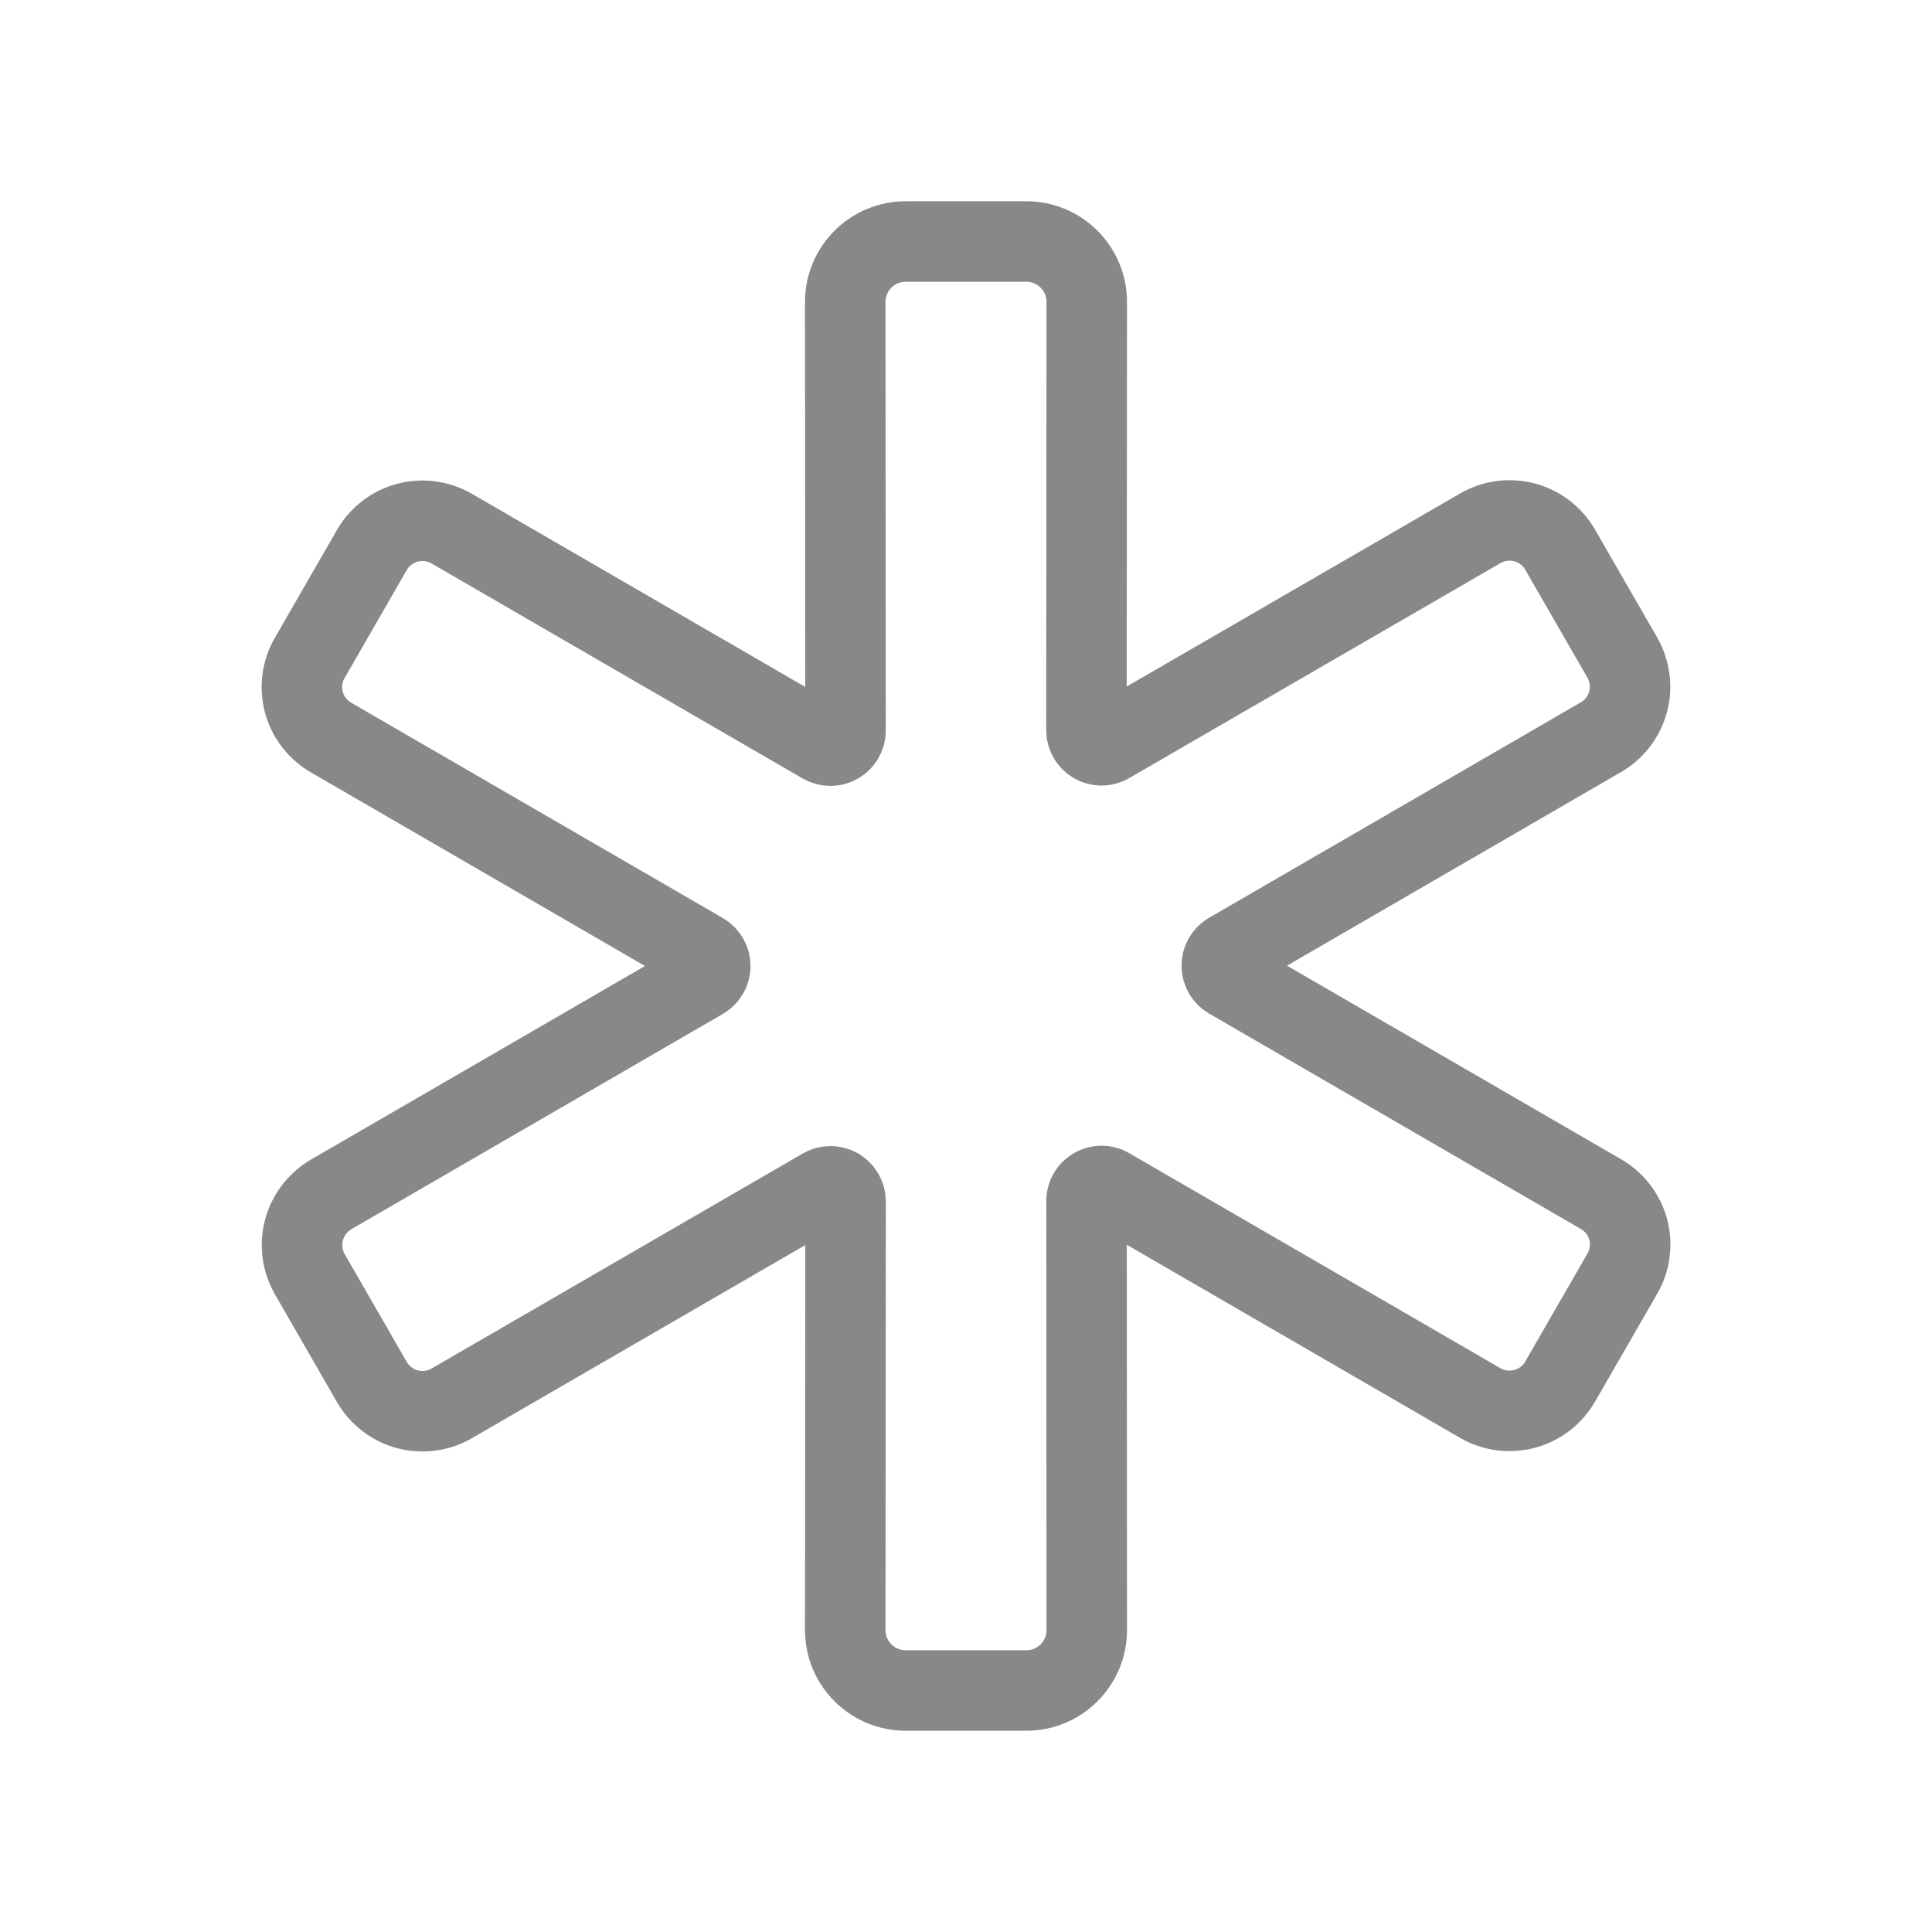 <svg width="24" height="24" viewBox="0 0 24 24" fill="none" xmlns="http://www.w3.org/2000/svg">
<path d="M20.153 8.169L19.381 6.829C19.285 6.662 19.127 6.54 18.941 6.49C18.755 6.44 18.556 6.466 18.39 6.562L13.777 9.233C13.749 9.25 13.716 9.259 13.683 9.259C13.65 9.258 13.618 9.25 13.589 9.233C13.561 9.216 13.537 9.192 13.521 9.164C13.504 9.135 13.496 9.102 13.496 9.069L13.5 3.75C13.5 3.551 13.421 3.36 13.28 3.22C13.14 3.079 12.949 3 12.75 3H11.25C11.051 3 10.86 3.079 10.72 3.22C10.579 3.36 10.5 3.551 10.5 3.75L10.503 9.074C10.504 9.107 10.495 9.139 10.479 9.168C10.463 9.197 10.439 9.221 10.41 9.237C10.382 9.254 10.349 9.263 10.316 9.263C10.283 9.263 10.251 9.254 10.222 9.238L5.61 6.566C5.443 6.47 5.245 6.444 5.059 6.494C4.873 6.544 4.715 6.666 4.619 6.833L3.847 8.174C3.799 8.256 3.769 8.347 3.756 8.441C3.744 8.536 3.75 8.632 3.775 8.724C3.8 8.815 3.842 8.902 3.901 8.977C3.959 9.052 4.031 9.115 4.114 9.163L8.73 11.838C8.759 11.855 8.782 11.879 8.798 11.907C8.815 11.935 8.823 11.967 8.823 12C8.823 12.033 8.815 12.065 8.798 12.093C8.782 12.121 8.759 12.145 8.73 12.162L4.114 14.837C3.948 14.934 3.827 15.092 3.777 15.277C3.727 15.462 3.752 15.66 3.847 15.826L4.619 17.167C4.715 17.334 4.874 17.455 5.059 17.506C5.245 17.556 5.444 17.53 5.61 17.434L10.223 14.762C10.251 14.745 10.284 14.737 10.317 14.737C10.35 14.737 10.382 14.746 10.411 14.762C10.439 14.779 10.463 14.803 10.479 14.832C10.496 14.86 10.504 14.893 10.504 14.926L10.5 20.25C10.5 20.449 10.579 20.64 10.72 20.78C10.86 20.921 11.051 21 11.25 21H12.75C12.949 21 13.14 20.921 13.28 20.78C13.421 20.64 13.5 20.449 13.5 20.25L13.497 14.922C13.496 14.889 13.505 14.856 13.521 14.827C13.537 14.799 13.561 14.775 13.59 14.758C13.618 14.741 13.651 14.733 13.684 14.732C13.717 14.732 13.749 14.741 13.778 14.758L18.39 17.43C18.557 17.526 18.755 17.551 18.941 17.501C19.127 17.451 19.285 17.329 19.381 17.162L20.153 15.822C20.201 15.74 20.232 15.649 20.244 15.554C20.257 15.46 20.25 15.364 20.226 15.272C20.201 15.18 20.158 15.094 20.1 15.019C20.042 14.944 19.969 14.88 19.887 14.833L15.27 12.158C15.242 12.141 15.218 12.117 15.202 12.089C15.186 12.061 15.177 12.028 15.177 11.996C15.177 11.963 15.186 11.931 15.202 11.903C15.218 11.874 15.242 11.851 15.27 11.834L19.887 9.158C20.053 9.062 20.174 8.904 20.224 8.719C20.274 8.533 20.248 8.336 20.153 8.169V8.169Z" stroke="#888888" stroke-linecap="round" stroke-linejoin="round"/>
</svg>
